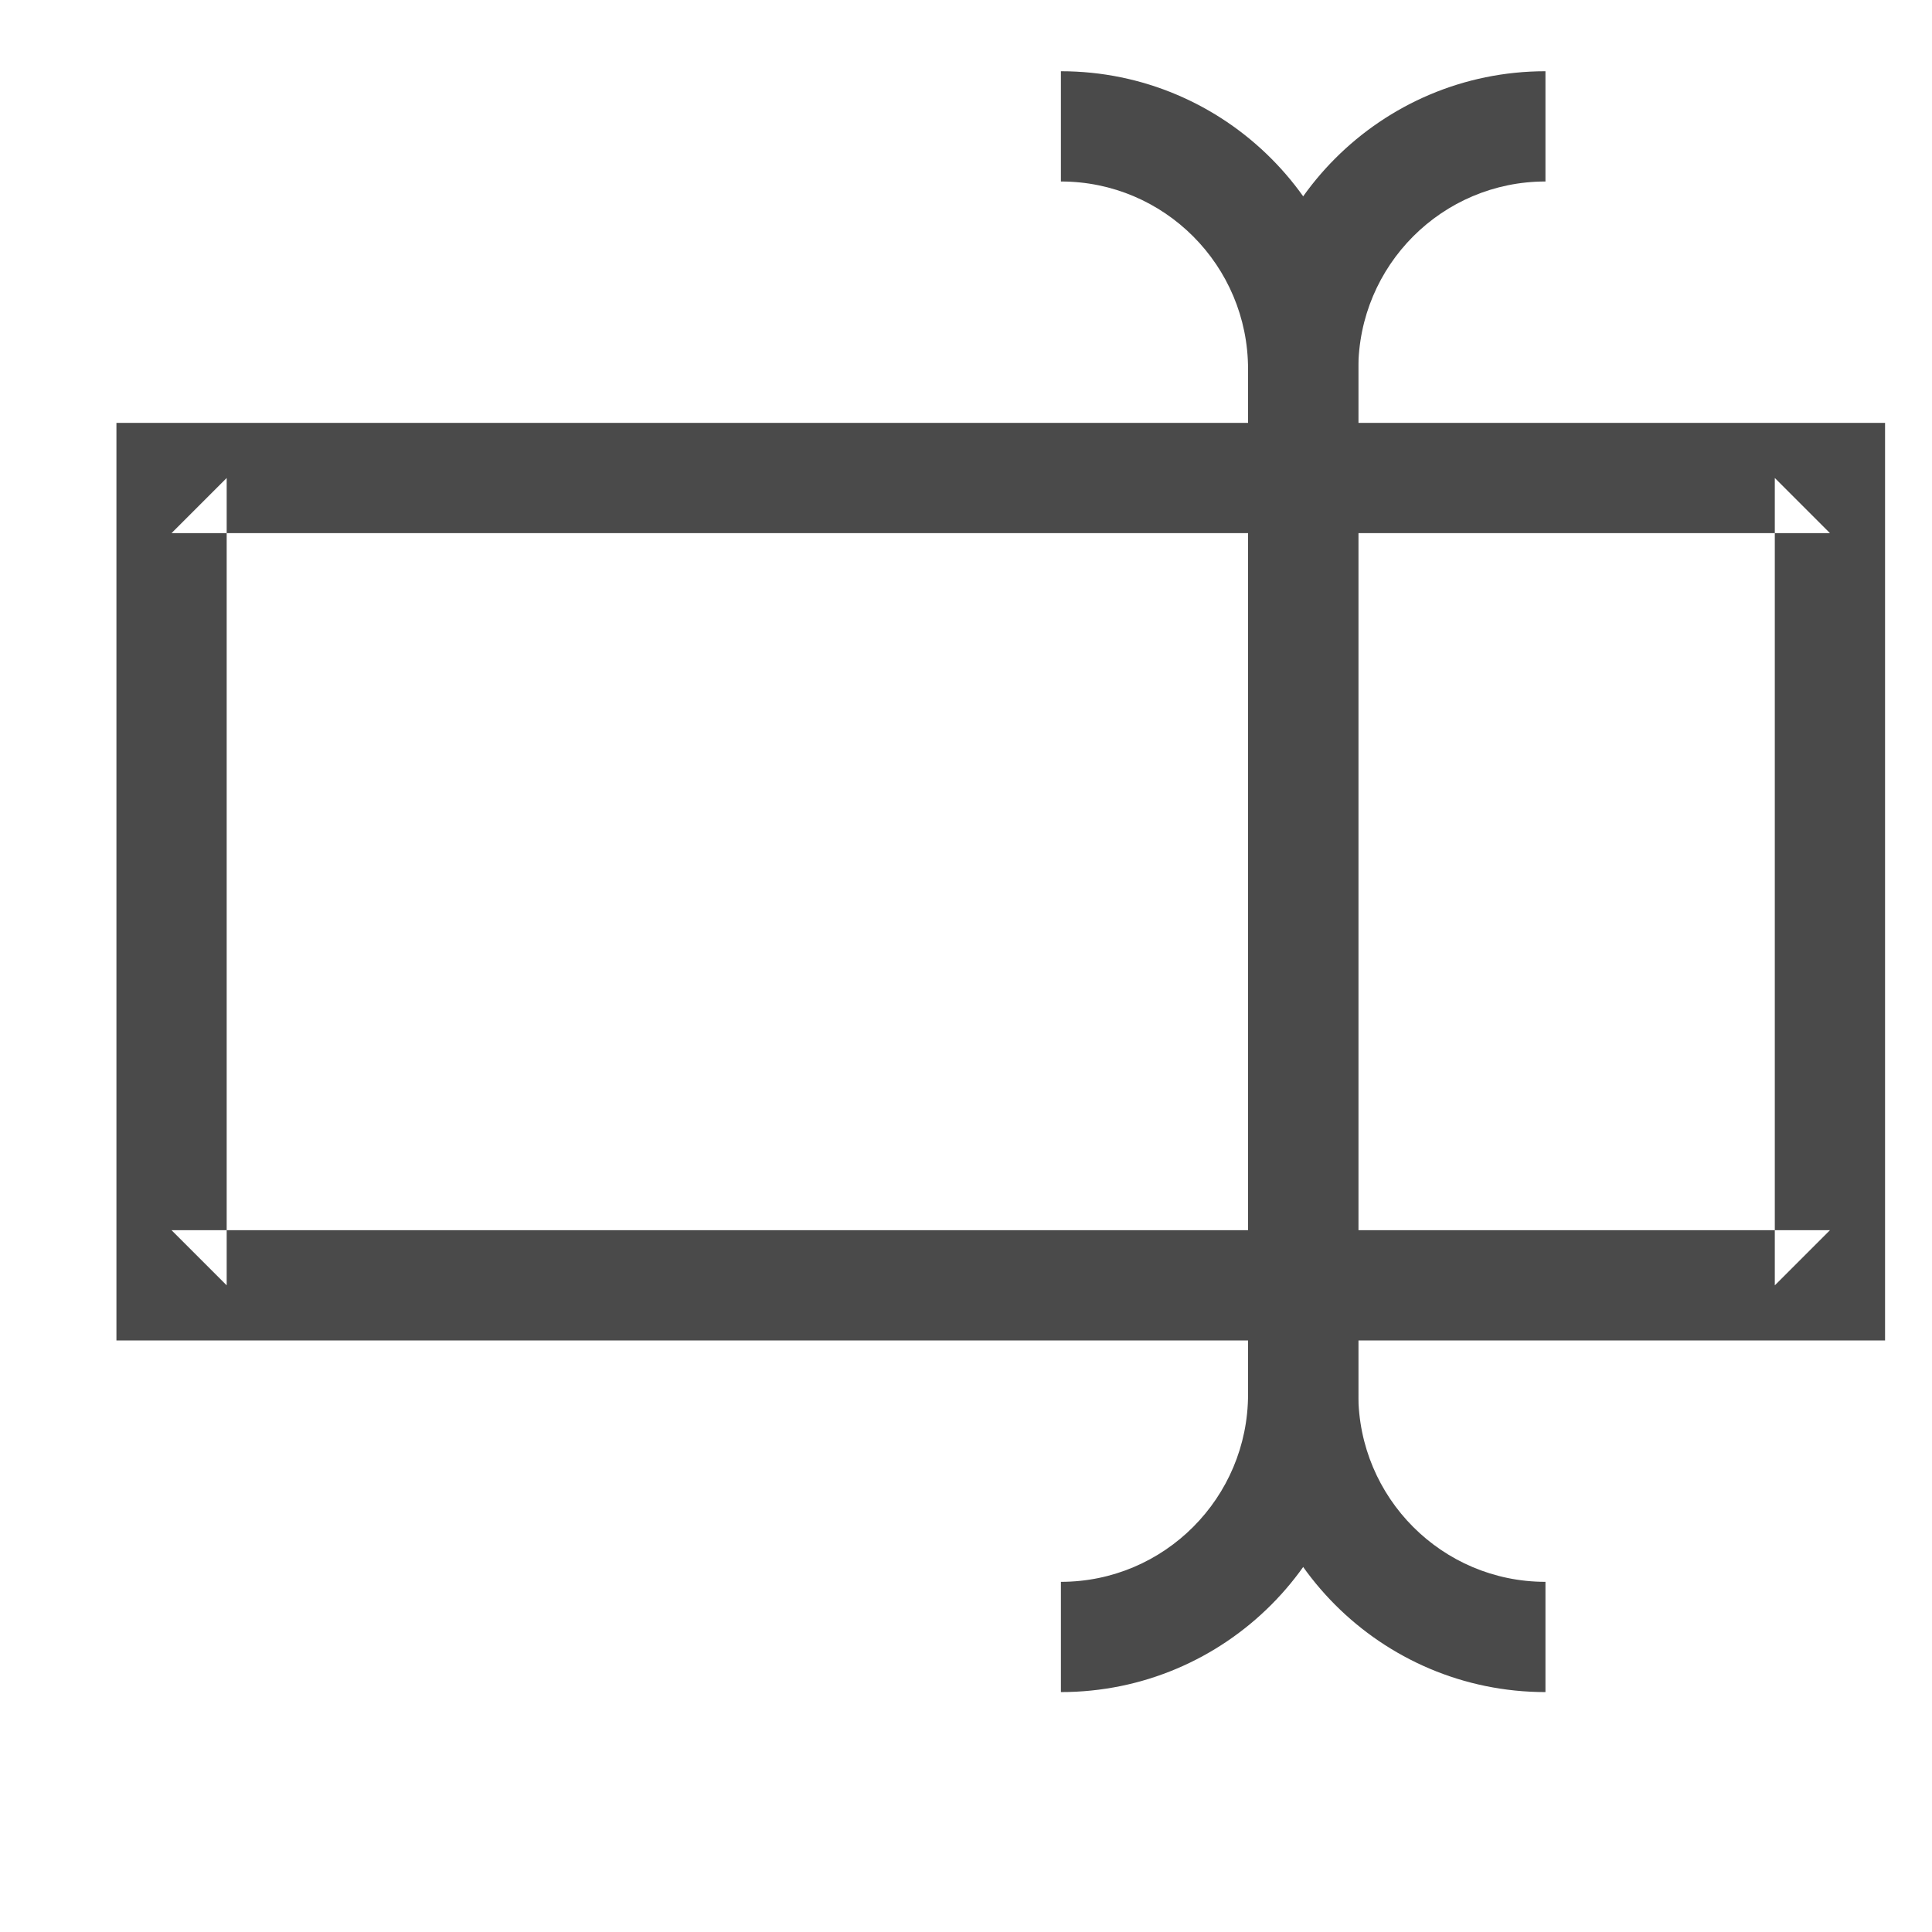 <?xml version="1.0" encoding="UTF-8" standalone="no"?>
<svg width="512px" height="512px" viewBox="0 0 512 512" version="1.1" xmlns="http://www.w3.org/2000/svg" xmlns:xlink="http://www.w3.org/1999/xlink" xmlns:sketch="http://www.bohemiancoding.com/sketch/ns">
    <!-- Generator: Sketch 3.5.2 (25235) - http://www.bohemiancoding.com/sketch -->
    <title>Icon Template</title>
    <desc>Created with Sketch.</desc>
    <defs></defs>
    <g id="Page-1" stroke="none" stroke-width="1" fill="none" fill-rule="evenodd" sketch:type="MSPage">
        <g id="Icon-Template" sketch:type="MSArtboardGroup" fill="#4A4A4A">
            <g id="Group" sketch:type="MSLayerGroup" transform="translate(30, 18)">
                <path d="M251.151,30.097 C278.535,30.097 300.747,52.353 300.747,79.82 L300.747,351.479 C300.747,378.946 278.535,401.202 251.151,401.202 L251.151,430.42 C294.684,430.42 329.965,395.07 329.965,351.479 L329.965,79.82 C329.965,36.23 294.684,0.879 251.151,0.879 L251.151,30.097 L251.151,30.097 Z" id="Shape" sketch:type="MSShapeGroup"></path>
                <path d="M379.562,0.879 C336.029,0.879 300.749,36.23 300.749,79.82 L300.749,351.479 C300.749,395.07 336.029,430.42 379.562,430.42 L379.562,401.202 C352.178,401.202 329.966,378.946 329.966,351.479 L329.966,79.82 C329.966,52.353 352.178,30.097 379.562,30.097 L379.562,0.879 L379.562,0.879 Z" id="Shape" sketch:type="MSShapeGroup"></path>
                <path d="M454.951,308.019 L15.464,308.019 L30.073,322.628 L30.073,108.671 L15.464,123.28 L454.951,123.28 L440.342,108.671 L440.342,322.628 L454.951,308.019 L454.951,308.019 Z M454.951,337.237 L469.559,337.237 L469.559,322.628 L469.559,108.671 L469.559,94.062 L454.951,94.062 L15.464,94.062 L0.856,94.062 L0.856,108.671 L0.856,322.628 L0.856,337.237 L15.464,337.237 L454.951,337.237 L454.951,337.237 Z" id="Shape" sketch:type="MSShapeGroup"></path>
            </g>
        </g>
    </g>
</svg>